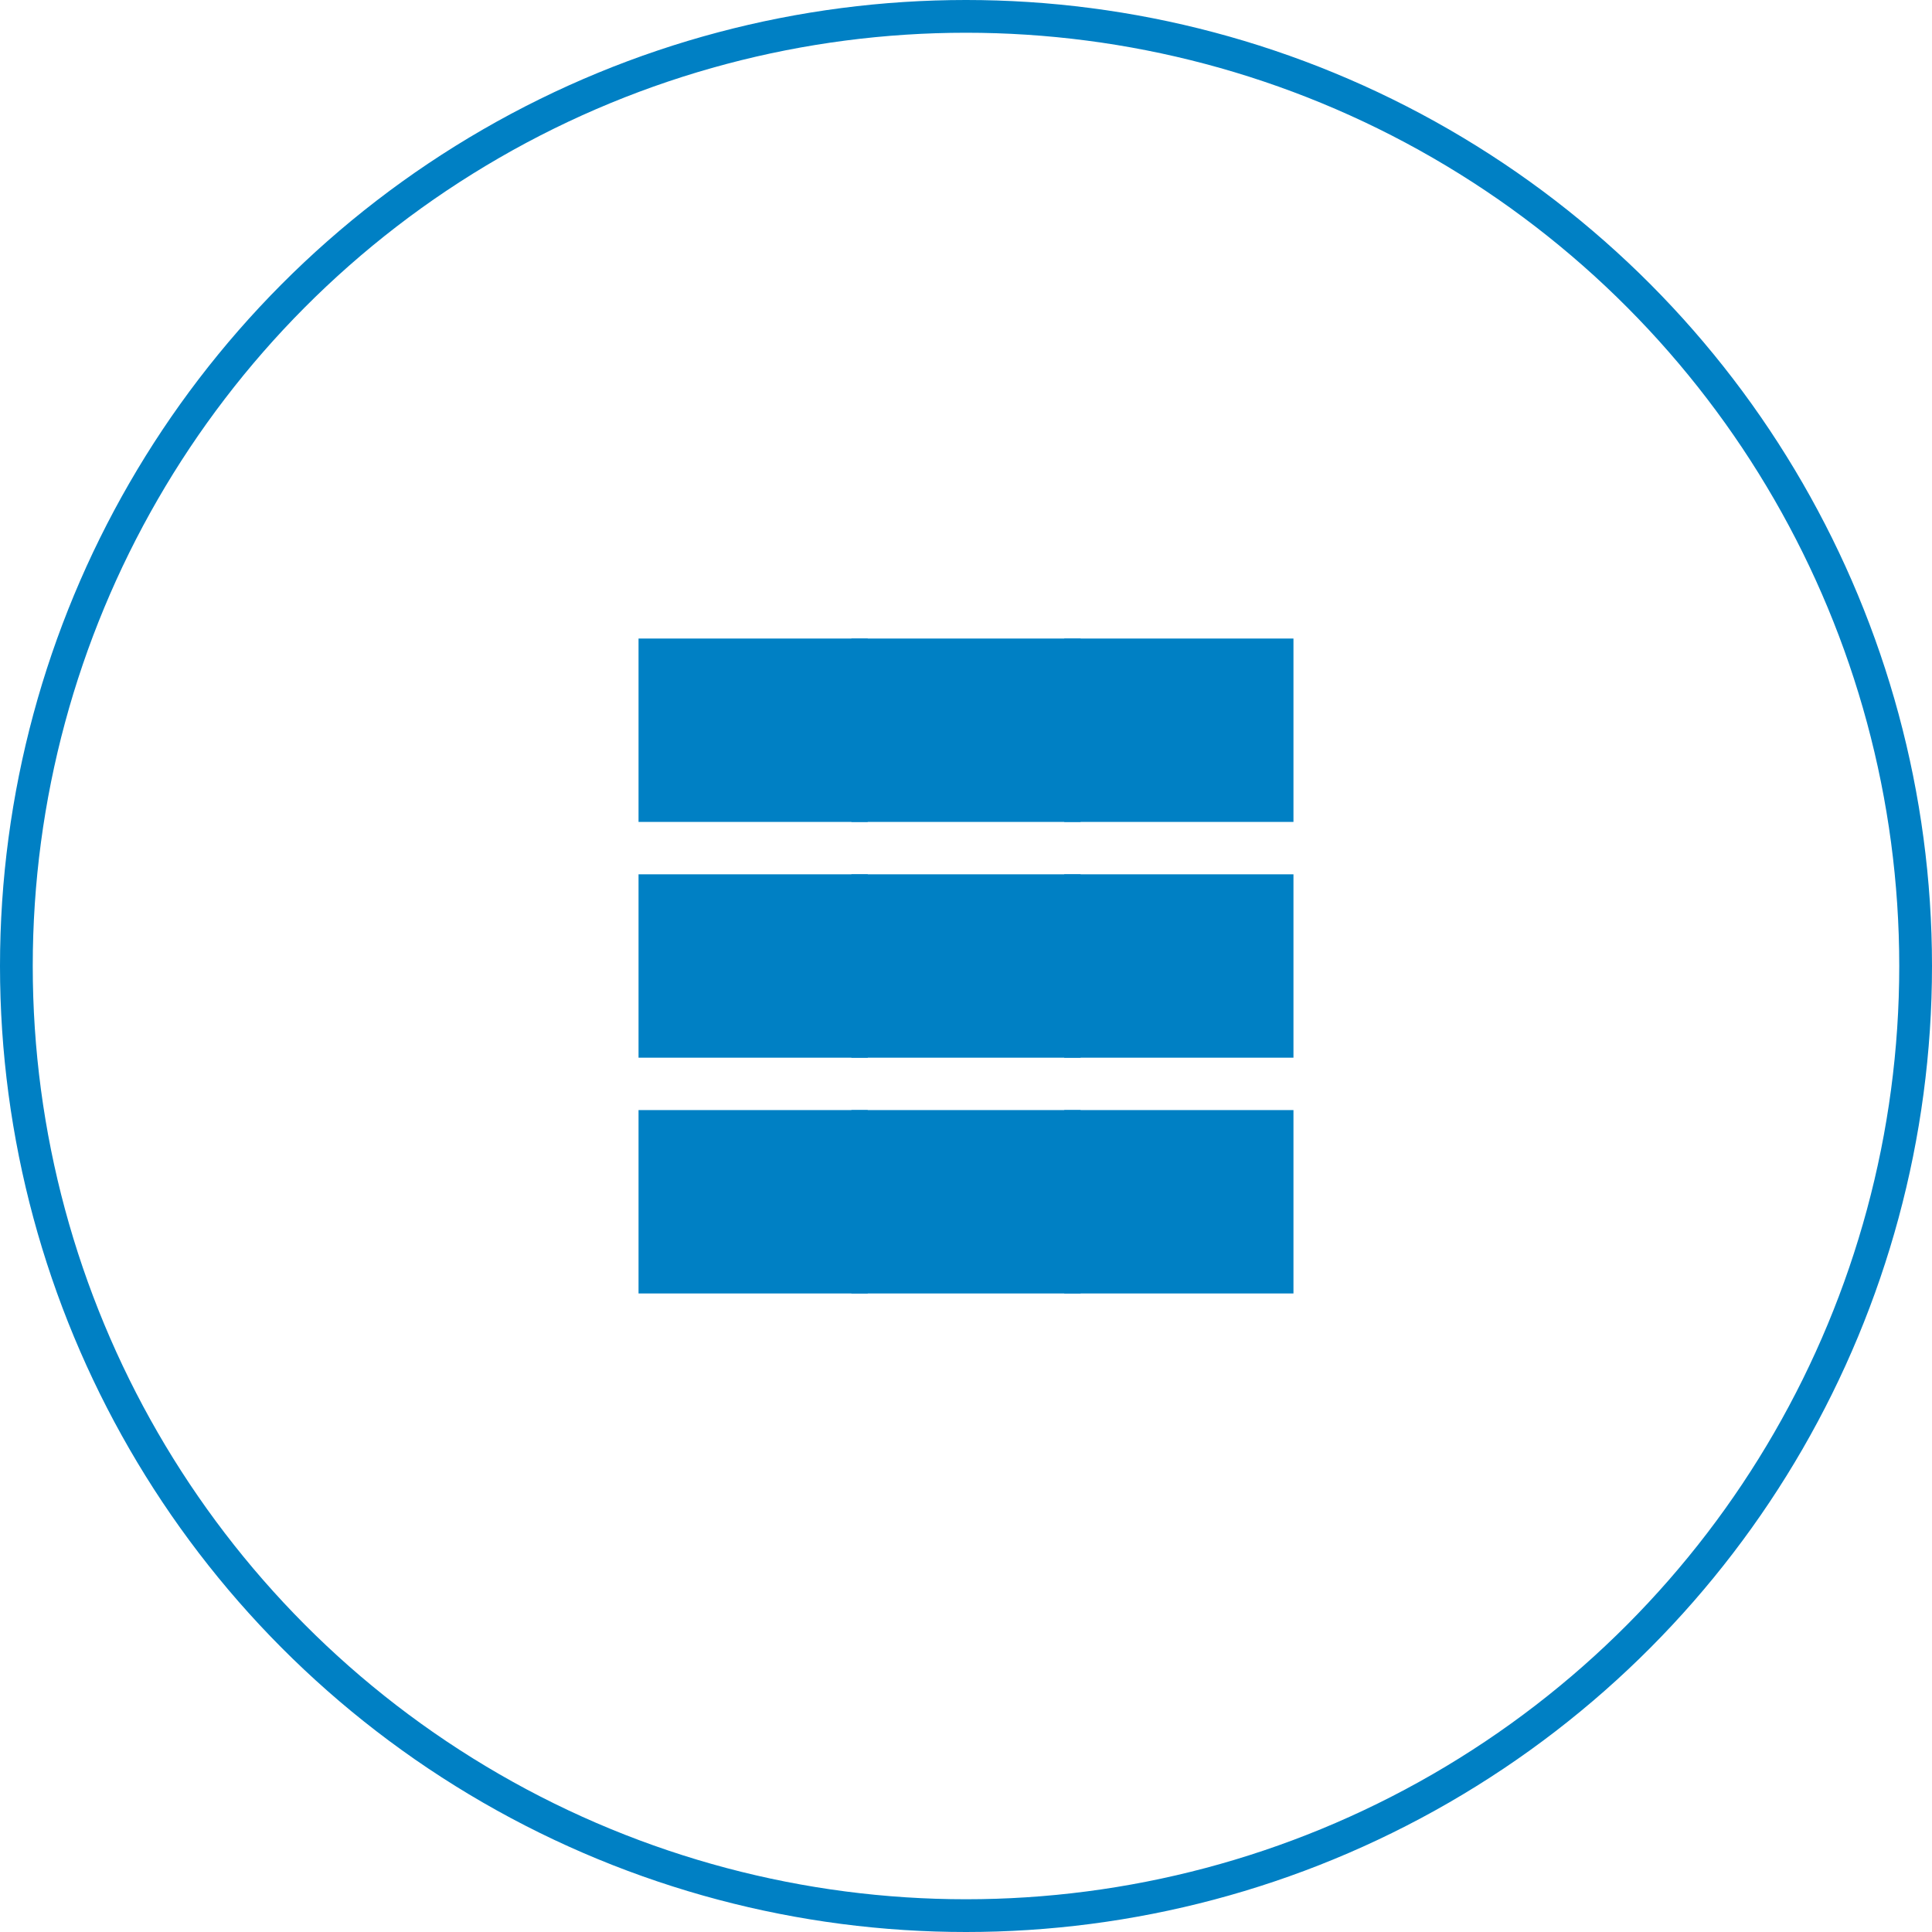 <?xml version="1.0" encoding="UTF-8"?>
<svg id="_圖層_2" data-name="圖層 2" xmlns="http://www.w3.org/2000/svg" viewBox="0 0 59 59">
  <defs>
    <style>
      .cls-1 {
        fill: #0080c4;
      }

      .cls-2 {
        fill: none;
        stroke: #0080c4;
        stroke-miterlimit: 10;
      }
    </style>
  </defs>
  <g id="_圖層_1-2" data-name="圖層 1">
    <g>
      <circle class="cls-2" cx="29.5" cy="29.5" r="29"/>
      <g>
        <rect class="cls-1" x="19.5" y="19.5" width="7" height="5.6"/>
        <rect class="cls-1" x="26" y="19.5" width="7" height="5.6"/>
        <rect class="cls-1" x="32.5" y="19.5" width="7" height="5.6"/>
        <rect class="cls-1" x="19.5" y="26.7" width="7" height="5.6"/>
        <rect class="cls-1" x="26" y="26.7" width="7" height="5.6"/>
        <rect class="cls-1" x="32.5" y="26.7" width="7" height="5.6"/>
        <rect class="cls-1" x="19.5" y="33.9" width="7" height="5.6"/>
        <rect class="cls-1" x="26" y="33.9" width="7" height="5.6"/>
        <rect class="cls-1" x="32.5" y="33.9" width="7" height="5.6"/>
      </g>
    </g>
  </g>
</svg>